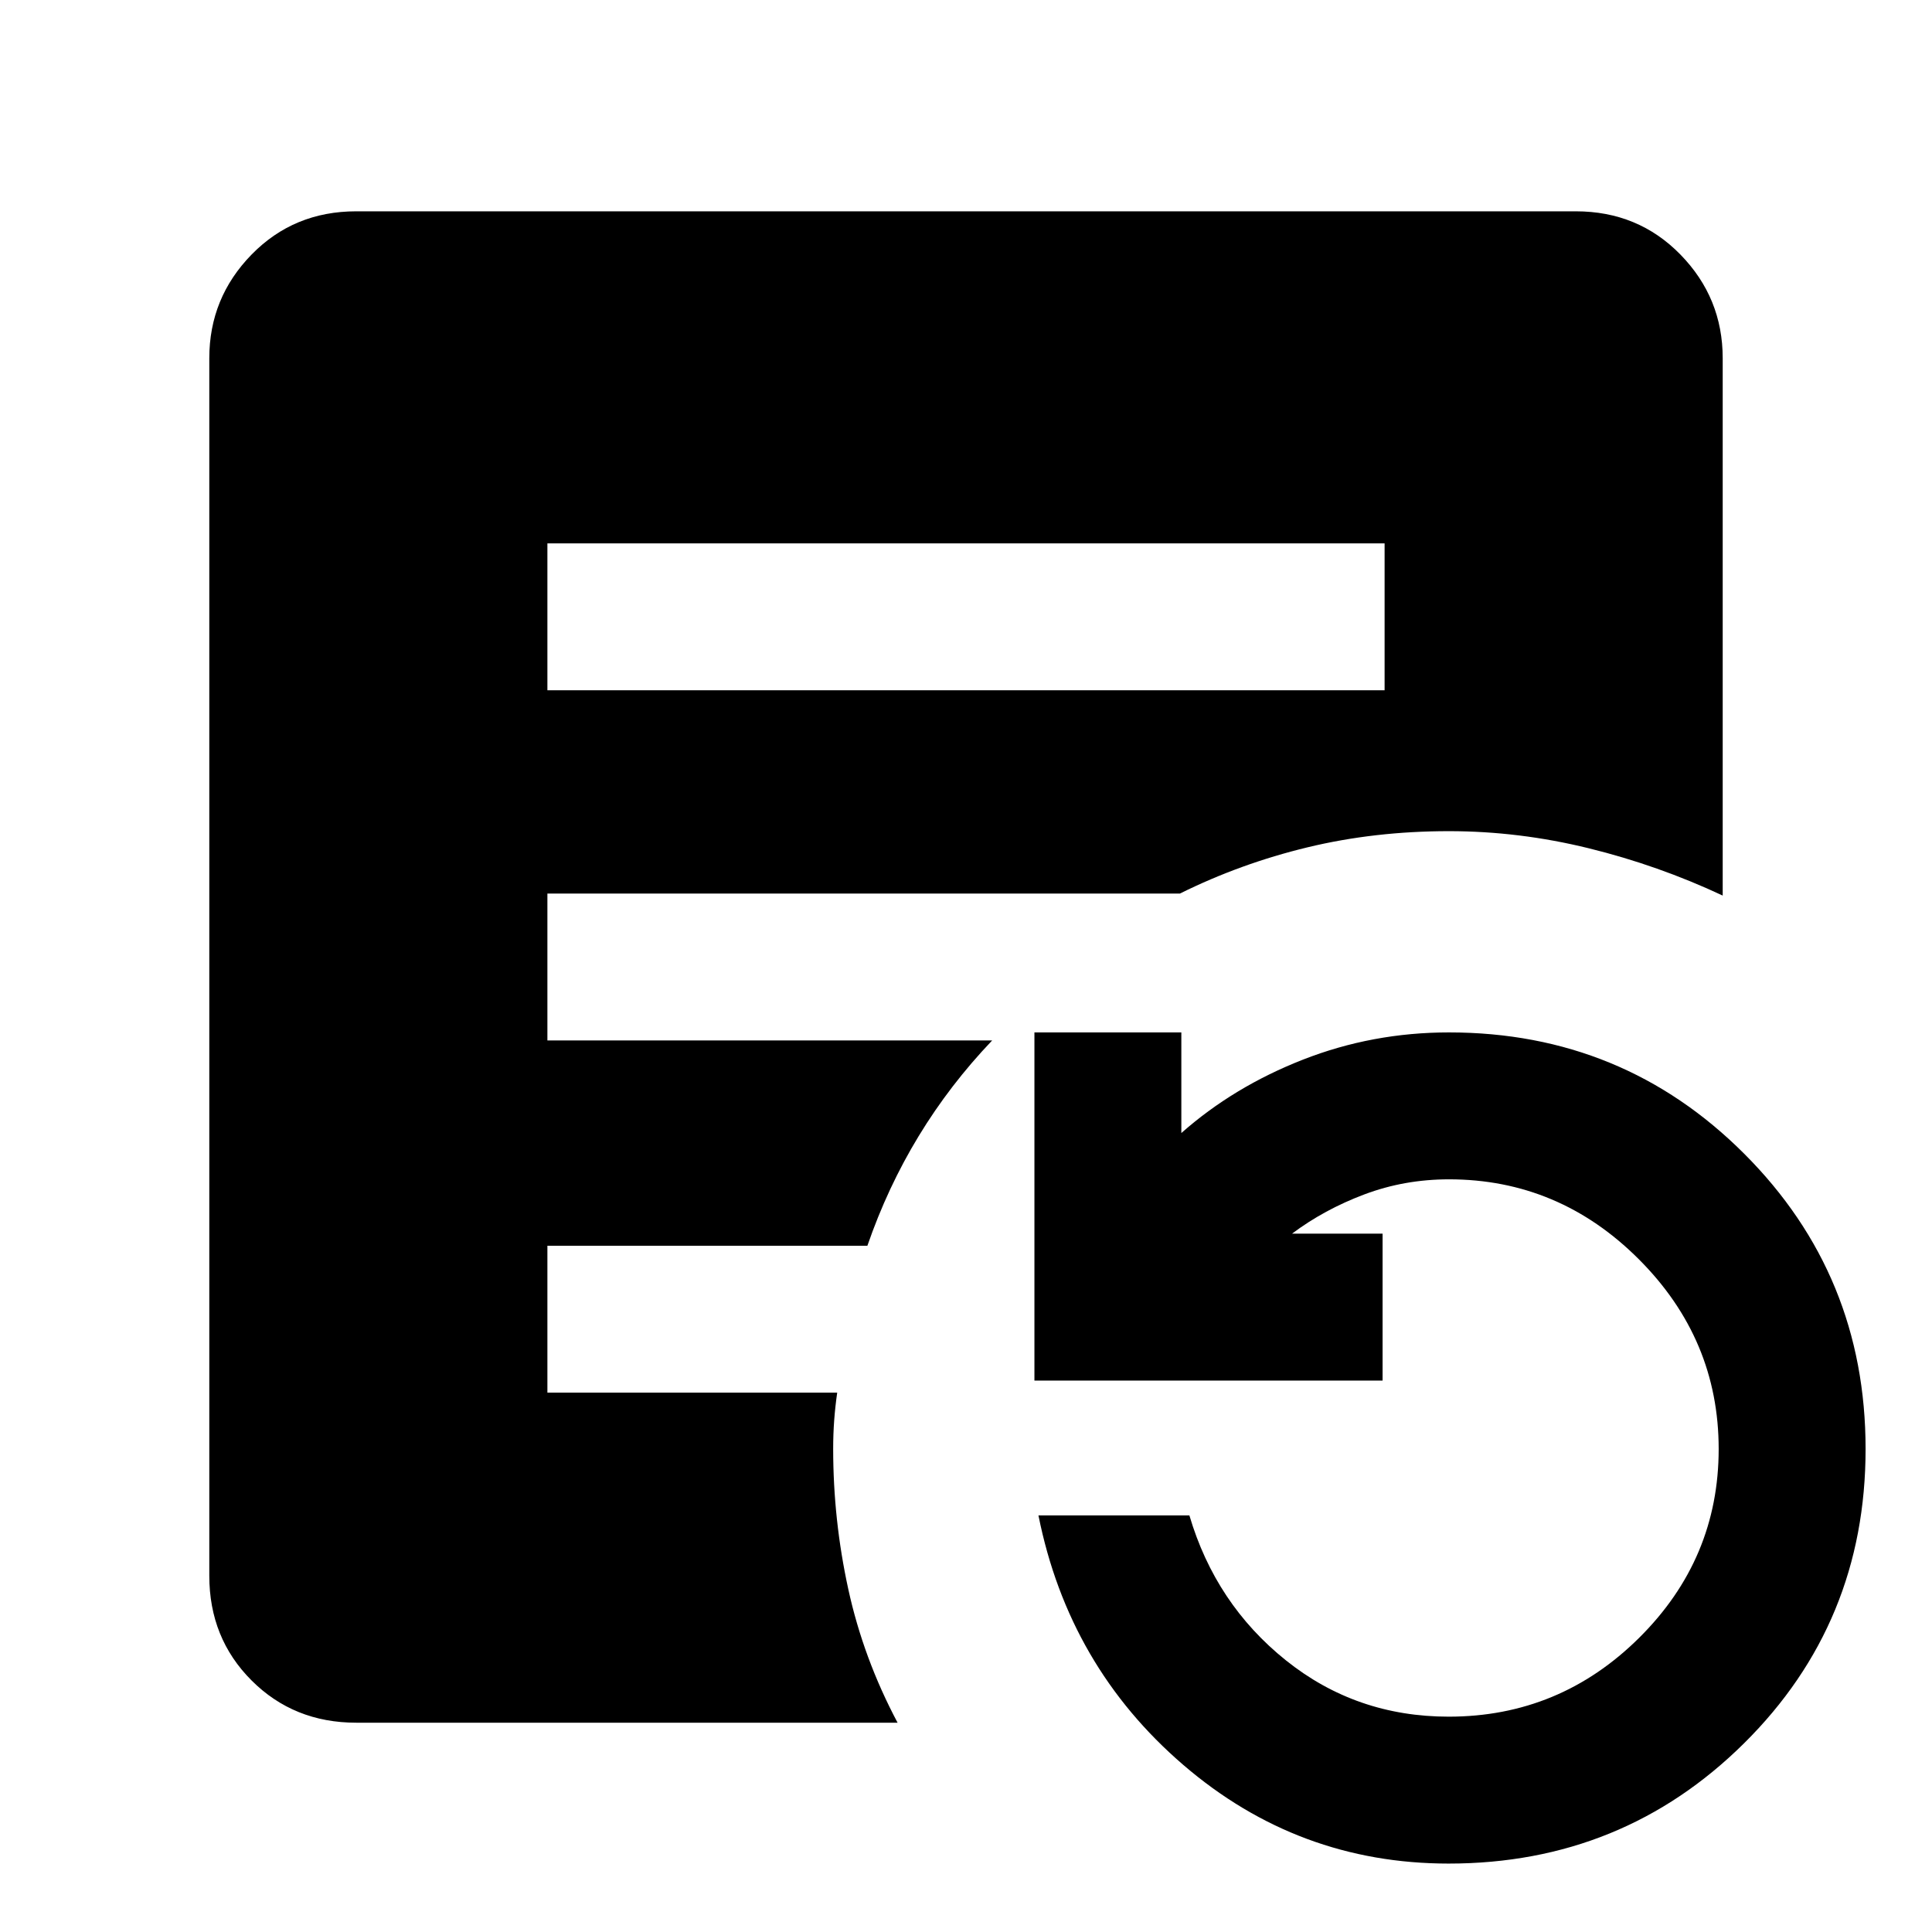 <svg xmlns="http://www.w3.org/2000/svg" height="48" viewBox="0 96 960 960" width="48"><path d="M272 439h416v-73H272v73Zm447.813 583Q645 1022 588 973q-57-49-72-124h75q13 44 47.941 72 34.942 28 80.919 28 55.14 0 94.64-39.193T854 816q0-54.614-39.693-94.307Q774.614 682 720 682q-22.152 0-42.076 7.5T642 709h45v73H514V609h73v50q26-23 60.5-36.5T720 609q86.395 0 146.698 60.302Q927 729.605 927 816q0 86.395-60.357 146.198Q806.286 1022 719.813 1022ZM446 952H177q-31 0-52-21t-21-52V274q0-30 21-51.5t52-21.5h606q31 0 52 21.5t21 51.5v267q-32-15-66.571-23.5Q754.857 509 720 509q-37 0-70.274 8.025T586.309 540H272v73h221q-21 22-36.5 47.5T431 715H272v73h144q-1 7-1.5 13.8-.5 6.8-.5 14.2 0 35.198 7.5 69.599T446 952Z"/></svg>